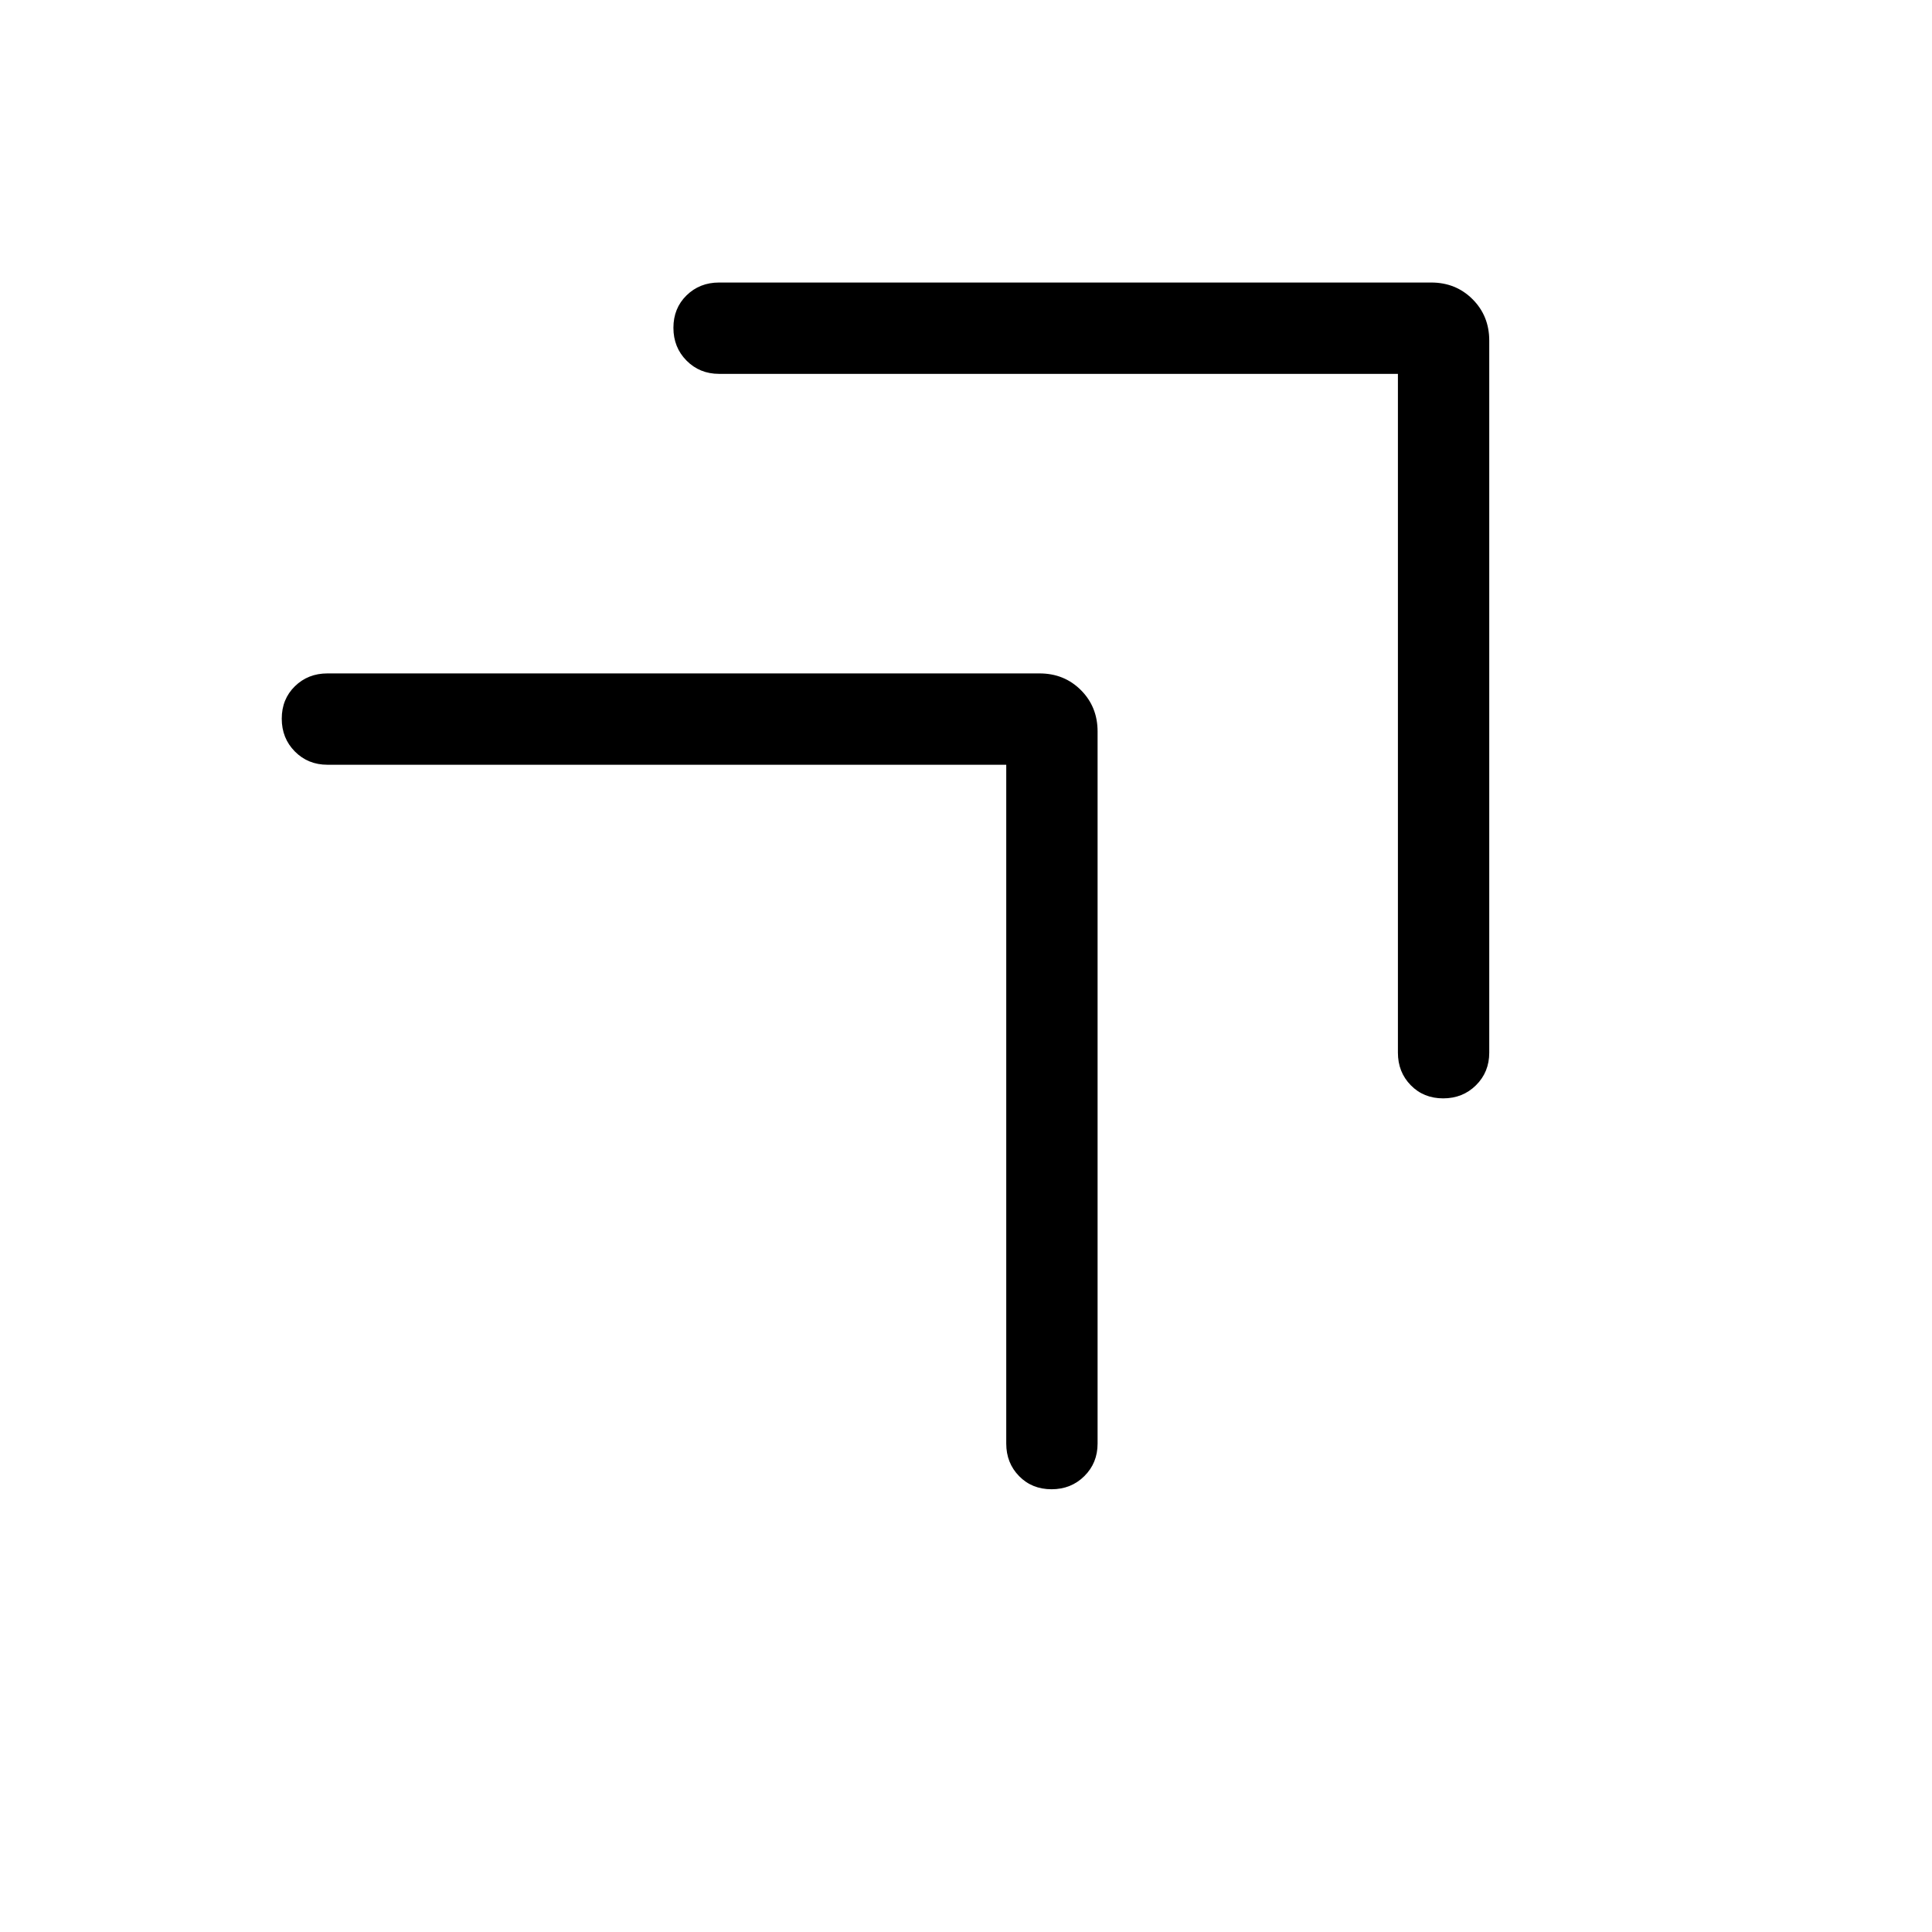 <svg xmlns="http://www.w3.org/2000/svg" width="48" height="48" viewBox="0 -960 960 960"><path d="M522.497-220.001q-9.727 0-16.111-6.524-6.385-6.524-6.385-16.168v-337.308H162.693q-9.644 0-16.168-6.581-6.524-6.58-6.524-16.307 0-9.727 6.524-16.112 6.524-6.384 16.168-6.384h353.846q12.259 0 20.553 8.293 8.293 8.294 8.293 20.553v353.846q0 9.644-6.58 16.168-6.58 6.524-16.308 6.524ZM717.111-414.23q-9.727 0-16.112-6.524-6.384-6.524-6.384-16.168V-774.23H357.307q-9.644 0-16.168-6.58-6.524-6.581-6.524-16.308t6.524-16.111q6.524-6.385 16.168-6.385h353.845q12.26 0 20.553 8.293 8.294 8.294 8.294 20.553v353.846q0 9.644-6.581 16.168-6.58 6.524-16.307 6.524Z"/></svg>
